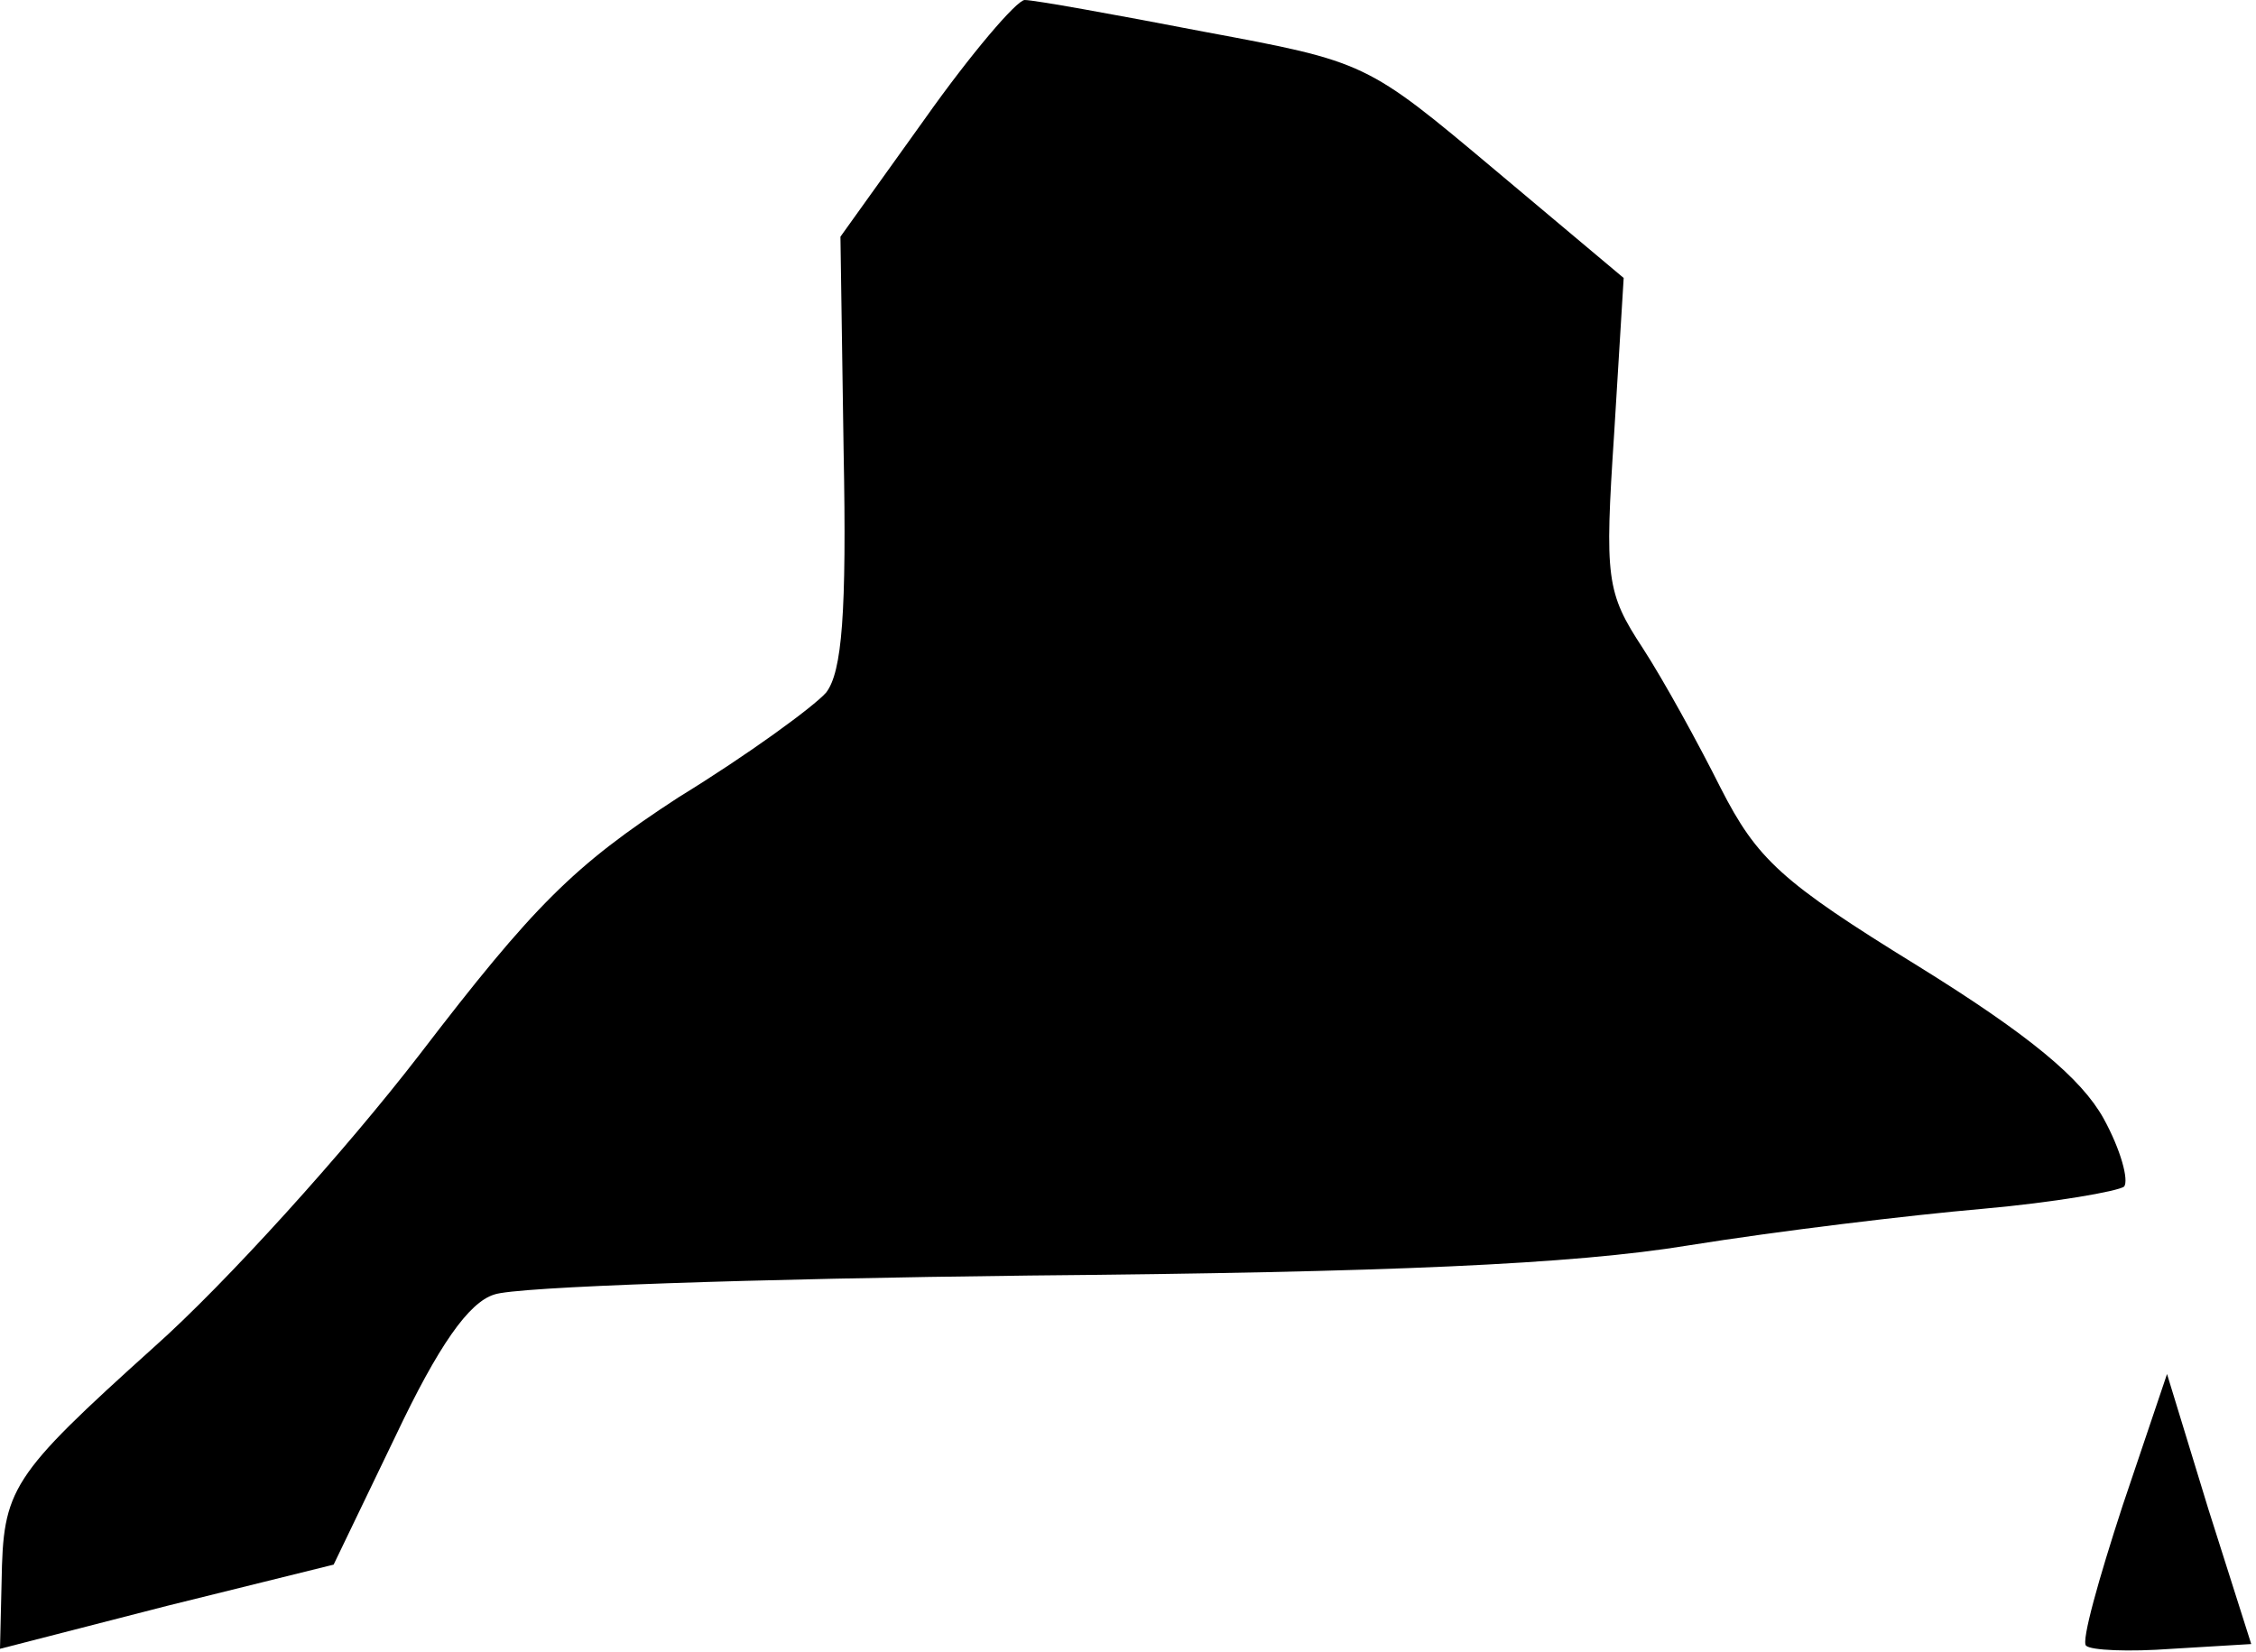 <?xml version="1.0" standalone="no"?>
<!DOCTYPE svg PUBLIC "-//W3C//DTD SVG 20010904//EN"
 "http://www.w3.org/TR/2001/REC-SVG-20010904/DTD/svg10.dtd">
<svg version="1.0" xmlns="http://www.w3.org/2000/svg"
 width="142pt" height="104pt" viewBox="0 0 142 104"
 preserveAspectRatio="xMidYMid meet">
<g transform="translate(0,104) scale(0.1,-0.1)"
fill="#000000" stroke="none">
<path fill="#000000" stroke="none" d="M582 965 l-53 -74 2 -135 c2 -102 -1
-139 -11 -152 -8 -9 -49 -39 -93 -66 -66 -43 -91 -68 -163 -162 -47 -61 -122
-144 -167 -184 -91 -82 -95 -89 -96 -148 l-1 -42 105 27 105 26 39 81 c27 57
46 84 62 89 13 5 165 10 337 12 225 2 342 7 415 19 56 9 139 19 185 23 45 4
85 11 89 14 3 4 -2 23 -13 43 -14 25 -46 52 -117 96 -86 53 -101 67 -124 112
-14 28 -36 68 -49 88 -23 35 -24 44 -18 135 l6 98 -81 68 c-81 68 -81 68 -183
87 -57 11 -107 20 -113 20 -5 0 -34 -34 -63 -75z"/>
<path fill="#000000" stroke="none" d="M1336 92 c-15 -46 -26 -85 -23 -88 3
-3 27 -4 54 -2 l50 3 -27 85 -26 85 -28 -83z"/>
</g>
</svg>
